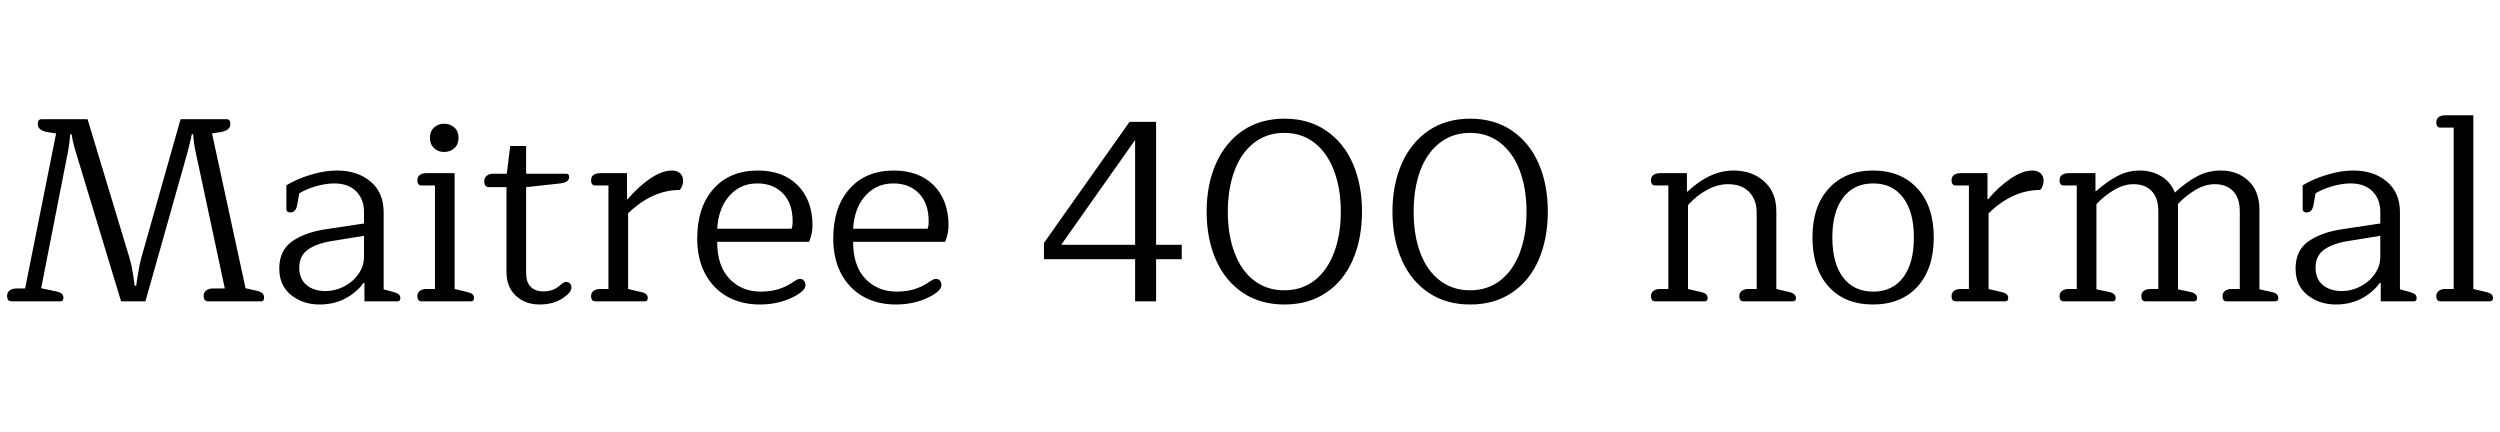 <svg xmlns="http://www.w3.org/2000/svg" xmlns:xlink="http://www.w3.org/1999/xlink" width="228.984" height="39.6"><path fill="black" d="M1.06 27.60Q0.65 27.60 0.65 27.10L0.65 27.10Q0.65 26.78 0.89 26.60Q1.13 26.42 1.54 26.42L1.54 26.42L2.30 26.42L5.14 12.22L4.34 12.10Q3.46 11.95 3.46 11.35L3.46 11.35Q3.46 10.92 3.79 10.92L3.79 10.92L8.02 10.92L11.86 23.62Q12.05 24.26 12.18 25.09Q12.31 25.92 12.34 26.18L12.34 26.18L12.48 26.18Q12.50 25.92 12.64 25.09Q12.77 24.26 12.94 23.62L12.94 23.62L16.54 10.92L20.76 10.92Q21.10 10.92 21.10 11.35L21.10 11.35Q21.10 11.95 20.21 12.10L20.21 12.10L19.42 12.22L22.49 26.40L23.54 26.64Q24.19 26.78 24.19 27.24L24.19 27.24Q24.19 27.60 23.93 27.60L23.93 27.60L19.06 27.60Q18.86 27.60 18.76 27.47Q18.65 27.34 18.65 27.10L18.65 27.10Q18.65 26.78 18.89 26.60Q19.13 26.42 19.54 26.42L19.54 26.42L20.59 26.42L17.90 13.82Q17.81 13.44 17.75 12.94Q17.69 12.43 17.69 12.29L17.69 12.29L17.57 12.29Q17.54 12.43 17.44 12.88Q17.33 13.32 17.21 13.82L17.21 13.82L13.32 27.60L11.09 27.60L6.91 13.82Q6.79 13.44 6.68 12.94Q6.58 12.43 6.55 12.29L6.55 12.29L6.43 12.29Q6.43 12.43 6.37 12.94Q6.31 13.44 6.24 13.82L6.24 13.82L3.77 26.40L5.14 26.69Q5.81 26.81 5.81 27.26L5.81 27.26Q5.81 27.60 5.54 27.60L5.54 27.60L1.06 27.60ZM29.26 27.89Q27.74 27.89 26.66 27.02Q25.58 26.16 25.58 24.60L25.58 24.60Q25.58 22.92 26.78 22.09Q27.98 21.26 29.95 20.98L29.95 20.98L33.34 20.47L33.34 19.42Q33.34 18.24 32.62 17.52Q31.90 16.80 30.60 16.80L30.60 16.80Q29.86 16.80 28.93 17.06Q28.01 17.33 27.41 17.71L27.41 17.71L27.22 18.77Q27.10 19.46 26.59 19.46L26.59 19.46Q26.42 19.46 26.33 19.38Q26.23 19.30 26.23 19.15L26.23 19.15L26.23 16.97Q27.19 16.39 28.45 16.01Q29.71 15.62 30.86 15.62L30.86 15.62Q32.74 15.62 33.94 16.63Q35.14 17.64 35.14 19.44L35.14 19.44L35.14 26.50L36.02 26.74Q36.36 26.83 36.52 26.96Q36.67 27.10 36.67 27.31L36.67 27.31Q36.67 27.60 36.41 27.60L36.41 27.60L33.38 27.60L33.38 25.92L33.29 25.92Q32.64 26.81 31.61 27.35Q30.58 27.89 29.26 27.89L29.26 27.89ZM29.81 26.66Q30.70 26.66 31.51 26.24Q32.33 25.82 32.83 25.10Q33.34 24.38 33.34 23.52L33.34 23.52L33.34 21.60L30.36 22.08Q28.94 22.32 28.18 22.88Q27.41 23.45 27.41 24.50L27.41 24.50Q27.41 25.56 28.08 26.11Q28.75 26.66 29.81 26.66L29.81 26.66ZM40.68 13.92Q40.13 13.92 39.76 13.57Q39.38 13.22 39.38 12.62L39.38 12.62Q39.38 12.02 39.76 11.68Q40.13 11.33 40.68 11.33L40.68 11.33Q41.23 11.33 41.62 11.68Q42 12.02 42 12.62L42 12.62Q42 13.22 41.62 13.57Q41.23 13.92 40.68 13.92L40.68 13.92ZM38.62 27.60Q38.23 27.60 38.23 27.12L38.23 27.12Q38.23 26.81 38.46 26.64Q38.69 26.47 39.07 26.47L39.07 26.47L39.84 26.47L39.84 16.99L38.62 16.99Q38.23 16.99 38.23 16.51L38.23 16.51Q38.23 16.18 38.46 16.02Q38.69 15.86 39.07 15.86L39.07 15.86L41.64 15.86L41.64 26.47L42.77 26.74Q43.10 26.81 43.26 26.94Q43.42 27.07 43.42 27.31L43.42 27.31Q43.42 27.60 43.13 27.60L43.13 27.60L38.62 27.60ZM49.42 27.89Q48.12 27.89 47.26 27.10Q46.39 26.30 46.39 24.91L46.39 24.91L46.39 17.14L44.76 17.14Q44.57 17.14 44.46 16.99Q44.35 16.85 44.35 16.61L44.35 16.61Q44.35 16.30 44.58 16.10Q44.81 15.91 45.19 15.91L45.19 15.91L46.42 15.91L46.73 13.37L48.19 13.37L48.19 15.91L51.84 15.91Q52.13 15.91 52.13 16.20L52.13 16.20Q52.13 16.49 51.89 16.63Q51.65 16.78 51.14 16.82L51.14 16.82L48.19 17.14L48.19 25.03Q48.19 25.85 48.61 26.27Q49.03 26.69 49.75 26.69L49.75 26.69Q50.26 26.69 50.64 26.54Q51.02 26.40 51.38 26.06L51.38 26.06Q51.67 25.82 51.84 25.82L51.84 25.82Q52.06 25.82 52.20 25.96Q52.34 26.09 52.34 26.33L52.34 26.33Q52.34 26.78 51.62 27.26L51.62 27.26Q50.74 27.89 49.42 27.89L49.42 27.89ZM54.53 27.60Q54.14 27.60 54.14 27.12L54.14 27.12Q54.14 26.81 54.37 26.64Q54.60 26.47 54.98 26.47L54.98 26.47L55.73 26.47L55.73 16.99L54.53 16.99Q54.14 16.99 54.14 16.51L54.14 16.51Q54.14 16.18 54.37 16.02Q54.60 15.86 54.98 15.86L54.98 15.86L57.43 15.86L57.43 18.24L57.50 18.24Q58.42 17.14 59.52 16.38Q60.62 15.62 61.54 15.62L61.54 15.62Q62.04 15.62 62.30 15.88Q62.57 16.13 62.57 16.56L62.57 16.56Q62.57 16.80 62.48 17.03Q62.40 17.26 62.26 17.40L62.26 17.40Q59.74 17.40 57.53 19.54L57.53 19.54L57.53 26.47L58.68 26.74Q59.02 26.81 59.17 26.94Q59.33 27.07 59.33 27.31L59.33 27.31Q59.33 27.60 59.04 27.60L59.04 27.60L54.53 27.60ZM69.60 27.89Q67.90 27.89 66.60 27.16Q65.30 26.42 64.58 25.06Q63.86 23.69 63.86 21.84L63.86 21.84Q63.86 18.98 65.35 17.30Q66.84 15.62 69.41 15.62L69.41 15.62Q71.74 15.62 73.08 16.99Q74.42 18.36 74.42 20.64L74.42 20.64Q74.42 21.38 74.11 22.15L74.11 22.15L65.69 22.15Q65.69 24.36 66.82 25.54Q67.94 26.71 69.67 26.71L69.67 26.71Q70.58 26.71 71.32 26.48Q72.05 26.26 72.77 25.75L72.77 25.75Q72.82 25.73 72.97 25.63Q73.13 25.54 73.27 25.54L73.27 25.54Q73.49 25.54 73.63 25.70Q73.78 25.87 73.78 26.11L73.78 26.11Q73.78 26.54 73.03 27L73.03 27Q71.54 27.89 69.60 27.89L69.60 27.89ZM65.69 20.95L72.50 20.95Q72.60 20.74 72.60 20.28L72.60 20.28Q72.60 18.62 71.71 17.71Q70.82 16.80 69.36 16.80L69.36 16.80Q67.82 16.80 66.82 17.92Q65.81 19.03 65.69 20.95L65.69 20.95ZM82.06 27.89Q80.35 27.89 79.06 27.16Q77.76 26.42 77.04 25.06Q76.32 23.69 76.32 21.84L76.32 21.84Q76.32 18.98 77.81 17.30Q79.30 15.62 81.86 15.62L81.86 15.62Q84.19 15.62 85.54 16.99Q86.88 18.36 86.88 20.64L86.88 20.64Q86.88 21.38 86.57 22.15L86.57 22.15L78.14 22.15Q78.14 24.36 79.27 25.54Q80.40 26.71 82.13 26.71L82.13 26.71Q83.04 26.71 83.77 26.48Q84.50 26.26 85.22 25.75L85.22 25.75Q85.27 25.73 85.43 25.63Q85.58 25.54 85.73 25.54L85.73 25.54Q85.94 25.54 86.09 25.70Q86.23 25.87 86.23 26.11L86.23 26.11Q86.23 26.54 85.49 27L85.49 27Q84 27.89 82.06 27.89L82.06 27.89ZM78.14 20.95L84.96 20.95Q85.06 20.74 85.06 20.28L85.06 20.28Q85.06 18.62 84.17 17.71Q83.28 16.80 81.82 16.80L81.82 16.80Q80.28 16.80 79.27 17.92Q78.26 19.03 78.14 20.95L78.14 20.95ZM103.97 27.60L103.97 23.74L95.62 23.74L95.62 22.25L103.46 11.16L105.89 11.16L105.89 22.42L108.24 22.42L108.24 23.74L105.89 23.74L105.89 27.60L103.97 27.60ZM97.20 22.42L103.97 22.42L103.97 12.82L97.20 22.42ZM117.65 27.89Q115.44 27.89 113.83 26.81Q112.22 25.73 111.37 23.80Q110.52 21.86 110.52 19.39L110.52 19.39Q110.52 16.92 111.37 14.99Q112.22 13.06 113.83 11.96Q115.44 10.87 117.65 10.87L117.65 10.87Q119.86 10.87 121.46 11.96Q123.07 13.06 123.91 14.98Q124.75 16.90 124.75 19.39L124.75 19.39Q124.75 21.86 123.91 23.80Q123.07 25.73 121.46 26.81Q119.86 27.89 117.65 27.89L117.65 27.89ZM117.62 26.59Q119.23 26.59 120.40 25.69Q121.56 24.79 122.18 23.16Q122.81 21.53 122.81 19.39L122.81 19.39Q122.81 17.26 122.18 15.62Q121.56 13.99 120.40 13.08Q119.23 12.17 117.62 12.17L117.62 12.17Q116.04 12.17 114.86 13.08Q113.69 13.99 113.08 15.62Q112.46 17.26 112.46 19.39L112.46 19.39Q112.46 21.53 113.08 23.16Q113.69 24.79 114.86 25.69Q116.04 26.59 117.62 26.59L117.62 26.59ZM134.66 27.89Q132.46 27.89 130.85 26.81Q129.24 25.73 128.39 23.80Q127.54 21.86 127.54 19.39L127.54 19.39Q127.54 16.92 128.39 14.99Q129.24 13.06 130.85 11.96Q132.46 10.87 134.66 10.87L134.66 10.87Q136.87 10.87 138.48 11.96Q140.09 13.06 140.93 14.98Q141.77 16.90 141.77 19.39L141.77 19.39Q141.77 21.86 140.93 23.80Q140.09 25.73 138.48 26.81Q136.87 27.89 134.66 27.89L134.66 27.89ZM134.64 26.59Q136.25 26.59 137.41 25.69Q138.58 24.79 139.20 23.16Q139.82 21.53 139.82 19.39L139.82 19.39Q139.82 17.26 139.20 15.62Q138.58 13.99 137.41 13.08Q136.25 12.17 134.64 12.17L134.64 12.17Q133.06 12.17 131.88 13.08Q130.70 13.99 130.09 15.62Q129.48 17.26 129.48 19.39L129.48 19.39Q129.48 21.53 130.09 23.16Q130.70 24.79 131.88 25.69Q133.06 26.59 134.64 26.59L134.64 26.59ZM151.61 27.60Q151.22 27.60 151.22 27.12L151.22 27.12Q151.22 26.81 151.45 26.64Q151.68 26.47 152.06 26.47L152.06 26.47L152.81 26.47L152.81 16.99L151.61 16.99Q151.22 16.99 151.22 16.51L151.22 16.51Q151.22 16.18 151.45 16.02Q151.68 15.86 152.06 15.86L152.06 15.86L154.51 15.86L154.51 17.54L154.58 17.54Q156.62 15.62 158.78 15.62L158.78 15.62Q160.49 15.62 161.59 16.62Q162.70 17.62 162.70 19.32L162.70 19.32L162.70 26.47L163.85 26.74Q164.50 26.88 164.50 27.31L164.50 27.31Q164.50 27.60 164.21 27.60L164.21 27.60L159.70 27.60Q159.31 27.60 159.31 27.12L159.31 27.12Q159.31 26.81 159.54 26.64Q159.77 26.47 160.15 26.47L160.15 26.47L160.90 26.47L160.90 19.46Q160.90 18.29 160.21 17.58Q159.53 16.87 158.26 16.87L158.26 16.87Q157.32 16.87 156.36 17.39Q155.40 17.90 154.61 18.79L154.61 18.79L154.61 26.47L155.76 26.74Q156.10 26.81 156.25 26.94Q156.41 27.07 156.41 27.31L156.41 27.31Q156.41 27.60 156.12 27.60L156.12 27.60L151.61 27.60ZM171.55 27.89Q168.98 27.89 167.50 26.26Q166.01 24.62 166.01 21.74L166.01 21.74Q166.01 18.89 167.51 17.26Q169.01 15.62 171.55 15.62L171.55 15.62Q174.12 15.62 175.62 17.26Q177.12 18.89 177.12 21.74L177.12 21.74Q177.12 24.62 175.62 26.26Q174.12 27.89 171.55 27.89L171.55 27.89ZM171.58 26.71Q173.33 26.71 174.31 25.42Q175.30 24.12 175.30 21.74L175.30 21.74Q175.30 19.39 174.31 18.10Q173.33 16.80 171.58 16.80L171.58 16.80Q169.80 16.80 168.82 18.10Q167.83 19.39 167.83 21.74L167.83 21.74Q167.83 24.12 168.82 25.42Q169.80 26.71 171.58 26.71L171.58 26.71ZM179.14 27.60Q178.75 27.60 178.75 27.12L178.75 27.12Q178.75 26.81 178.98 26.64Q179.21 26.47 179.59 26.47L179.59 26.47L180.34 26.47L180.34 16.99L179.14 16.99Q178.75 16.99 178.75 16.51L178.75 16.51Q178.75 16.18 178.98 16.02Q179.21 15.86 179.59 15.86L179.59 15.86L182.04 15.86L182.04 18.24L182.11 18.24Q183.02 17.14 184.13 16.38Q185.23 15.62 186.14 15.62L186.14 15.62Q186.65 15.62 186.91 15.88Q187.18 16.13 187.18 16.56L187.18 16.56Q187.18 16.80 187.09 17.03Q187.01 17.26 186.86 17.40L186.86 17.40Q184.34 17.40 182.14 19.54L182.14 19.54L182.14 26.47L183.29 26.74Q183.62 26.81 183.78 26.94Q183.94 27.07 183.94 27.31L183.94 27.31Q183.94 27.60 183.65 27.60L183.65 27.60L179.14 27.60ZM189.02 27.60Q188.64 27.60 188.64 27.12L188.64 27.12Q188.64 26.81 188.87 26.64Q189.10 26.47 189.48 26.47L189.48 26.47L190.22 26.47L190.22 16.99L189.02 16.99Q188.64 16.99 188.64 16.51L188.64 16.51Q188.64 16.18 188.87 16.02Q189.10 15.86 189.48 15.86L189.48 15.86L191.93 15.86L191.93 17.50L192.00 17.50Q192.94 16.66 193.91 16.14Q194.88 15.62 195.98 15.62L195.98 15.62Q197.09 15.62 197.95 16.14Q198.82 16.66 199.20 17.64L199.20 17.64Q200.18 16.73 201.19 16.18Q202.20 15.62 203.40 15.62L203.40 15.62Q204.94 15.62 205.94 16.56Q206.95 17.50 206.95 19.22L206.95 19.22L206.95 26.50L208.06 26.74Q208.68 26.86 208.68 27.31L208.68 27.31Q208.68 27.60 208.39 27.60L208.39 27.60L203.95 27.60Q203.57 27.60 203.57 27.12L203.57 27.12Q203.57 26.81 203.80 26.64Q204.02 26.47 204.41 26.47L204.41 26.47L205.15 26.47L205.15 19.37Q205.15 18.14 204.54 17.51Q203.93 16.87 202.87 16.87L202.87 16.87Q201.98 16.87 201.12 17.38Q200.26 17.88 199.49 18.67L199.49 18.67L199.49 26.50L200.62 26.74Q201.24 26.86 201.24 27.31L201.24 27.31Q201.24 27.60 200.95 27.60L200.95 27.60L196.51 27.60Q196.13 27.60 196.13 27.12L196.13 27.12Q196.13 26.81 196.36 26.64Q196.58 26.47 196.97 26.47L196.97 26.47L197.69 26.47L197.69 19.37Q197.69 18.14 197.09 17.51Q196.49 16.87 195.43 16.87L195.43 16.87Q194.54 16.87 193.67 17.38Q192.79 17.88 192.02 18.70L192.02 18.70L192.02 26.50L193.18 26.74Q193.78 26.86 193.78 27.31L193.78 27.31Q193.78 27.60 193.51 27.60L193.51 27.60L189.02 27.60ZM213.94 27.89Q212.42 27.89 211.34 27.02Q210.26 26.16 210.26 24.60L210.26 24.60Q210.26 22.92 211.46 22.09Q212.66 21.26 214.63 20.98L214.63 20.98L218.02 20.47L218.02 19.42Q218.02 18.24 217.30 17.52Q216.58 16.80 215.28 16.80L215.28 16.80Q214.54 16.80 213.61 17.06Q212.69 17.33 212.09 17.71L212.09 17.71L211.90 18.77Q211.78 19.46 211.27 19.46L211.27 19.46Q211.10 19.46 211.01 19.38Q210.91 19.30 210.91 19.15L210.91 19.15L210.91 16.97Q211.87 16.39 213.13 16.01Q214.39 15.62 215.54 15.62L215.54 15.62Q217.42 15.62 218.62 16.63Q219.82 17.64 219.82 19.44L219.82 19.44L219.82 26.50L220.70 26.74Q221.04 26.83 221.20 26.96Q221.35 27.10 221.35 27.31L221.35 27.31Q221.35 27.60 221.09 27.60L221.09 27.60L218.06 27.60L218.06 25.92L217.97 25.92Q217.32 26.81 216.29 27.35Q215.26 27.89 213.94 27.89L213.94 27.89ZM214.49 26.66Q215.38 26.66 216.19 26.24Q217.01 25.82 217.51 25.10Q218.02 24.38 218.02 23.52L218.02 23.52L218.02 21.60L215.04 22.08Q213.62 22.32 212.86 22.88Q212.09 23.45 212.09 24.50L212.09 24.50Q212.09 25.56 212.76 26.11Q213.43 26.66 214.49 26.66L214.49 26.66ZM223.54 27.60Q223.15 27.60 223.15 27.12L223.15 27.12Q223.15 26.81 223.38 26.64Q223.61 26.47 223.99 26.47L223.99 26.47L224.74 26.47L224.74 11.69L223.54 11.69Q223.15 11.69 223.15 11.21L223.15 11.21Q223.15 10.87 223.38 10.72Q223.61 10.56 223.99 10.56L223.99 10.56L226.54 10.56L226.54 26.47L227.69 26.74Q228.02 26.81 228.18 26.94Q228.34 27.07 228.34 27.31L228.34 27.31Q228.34 27.60 228.05 27.60L228.05 27.60L223.54 27.60Z"/></svg>